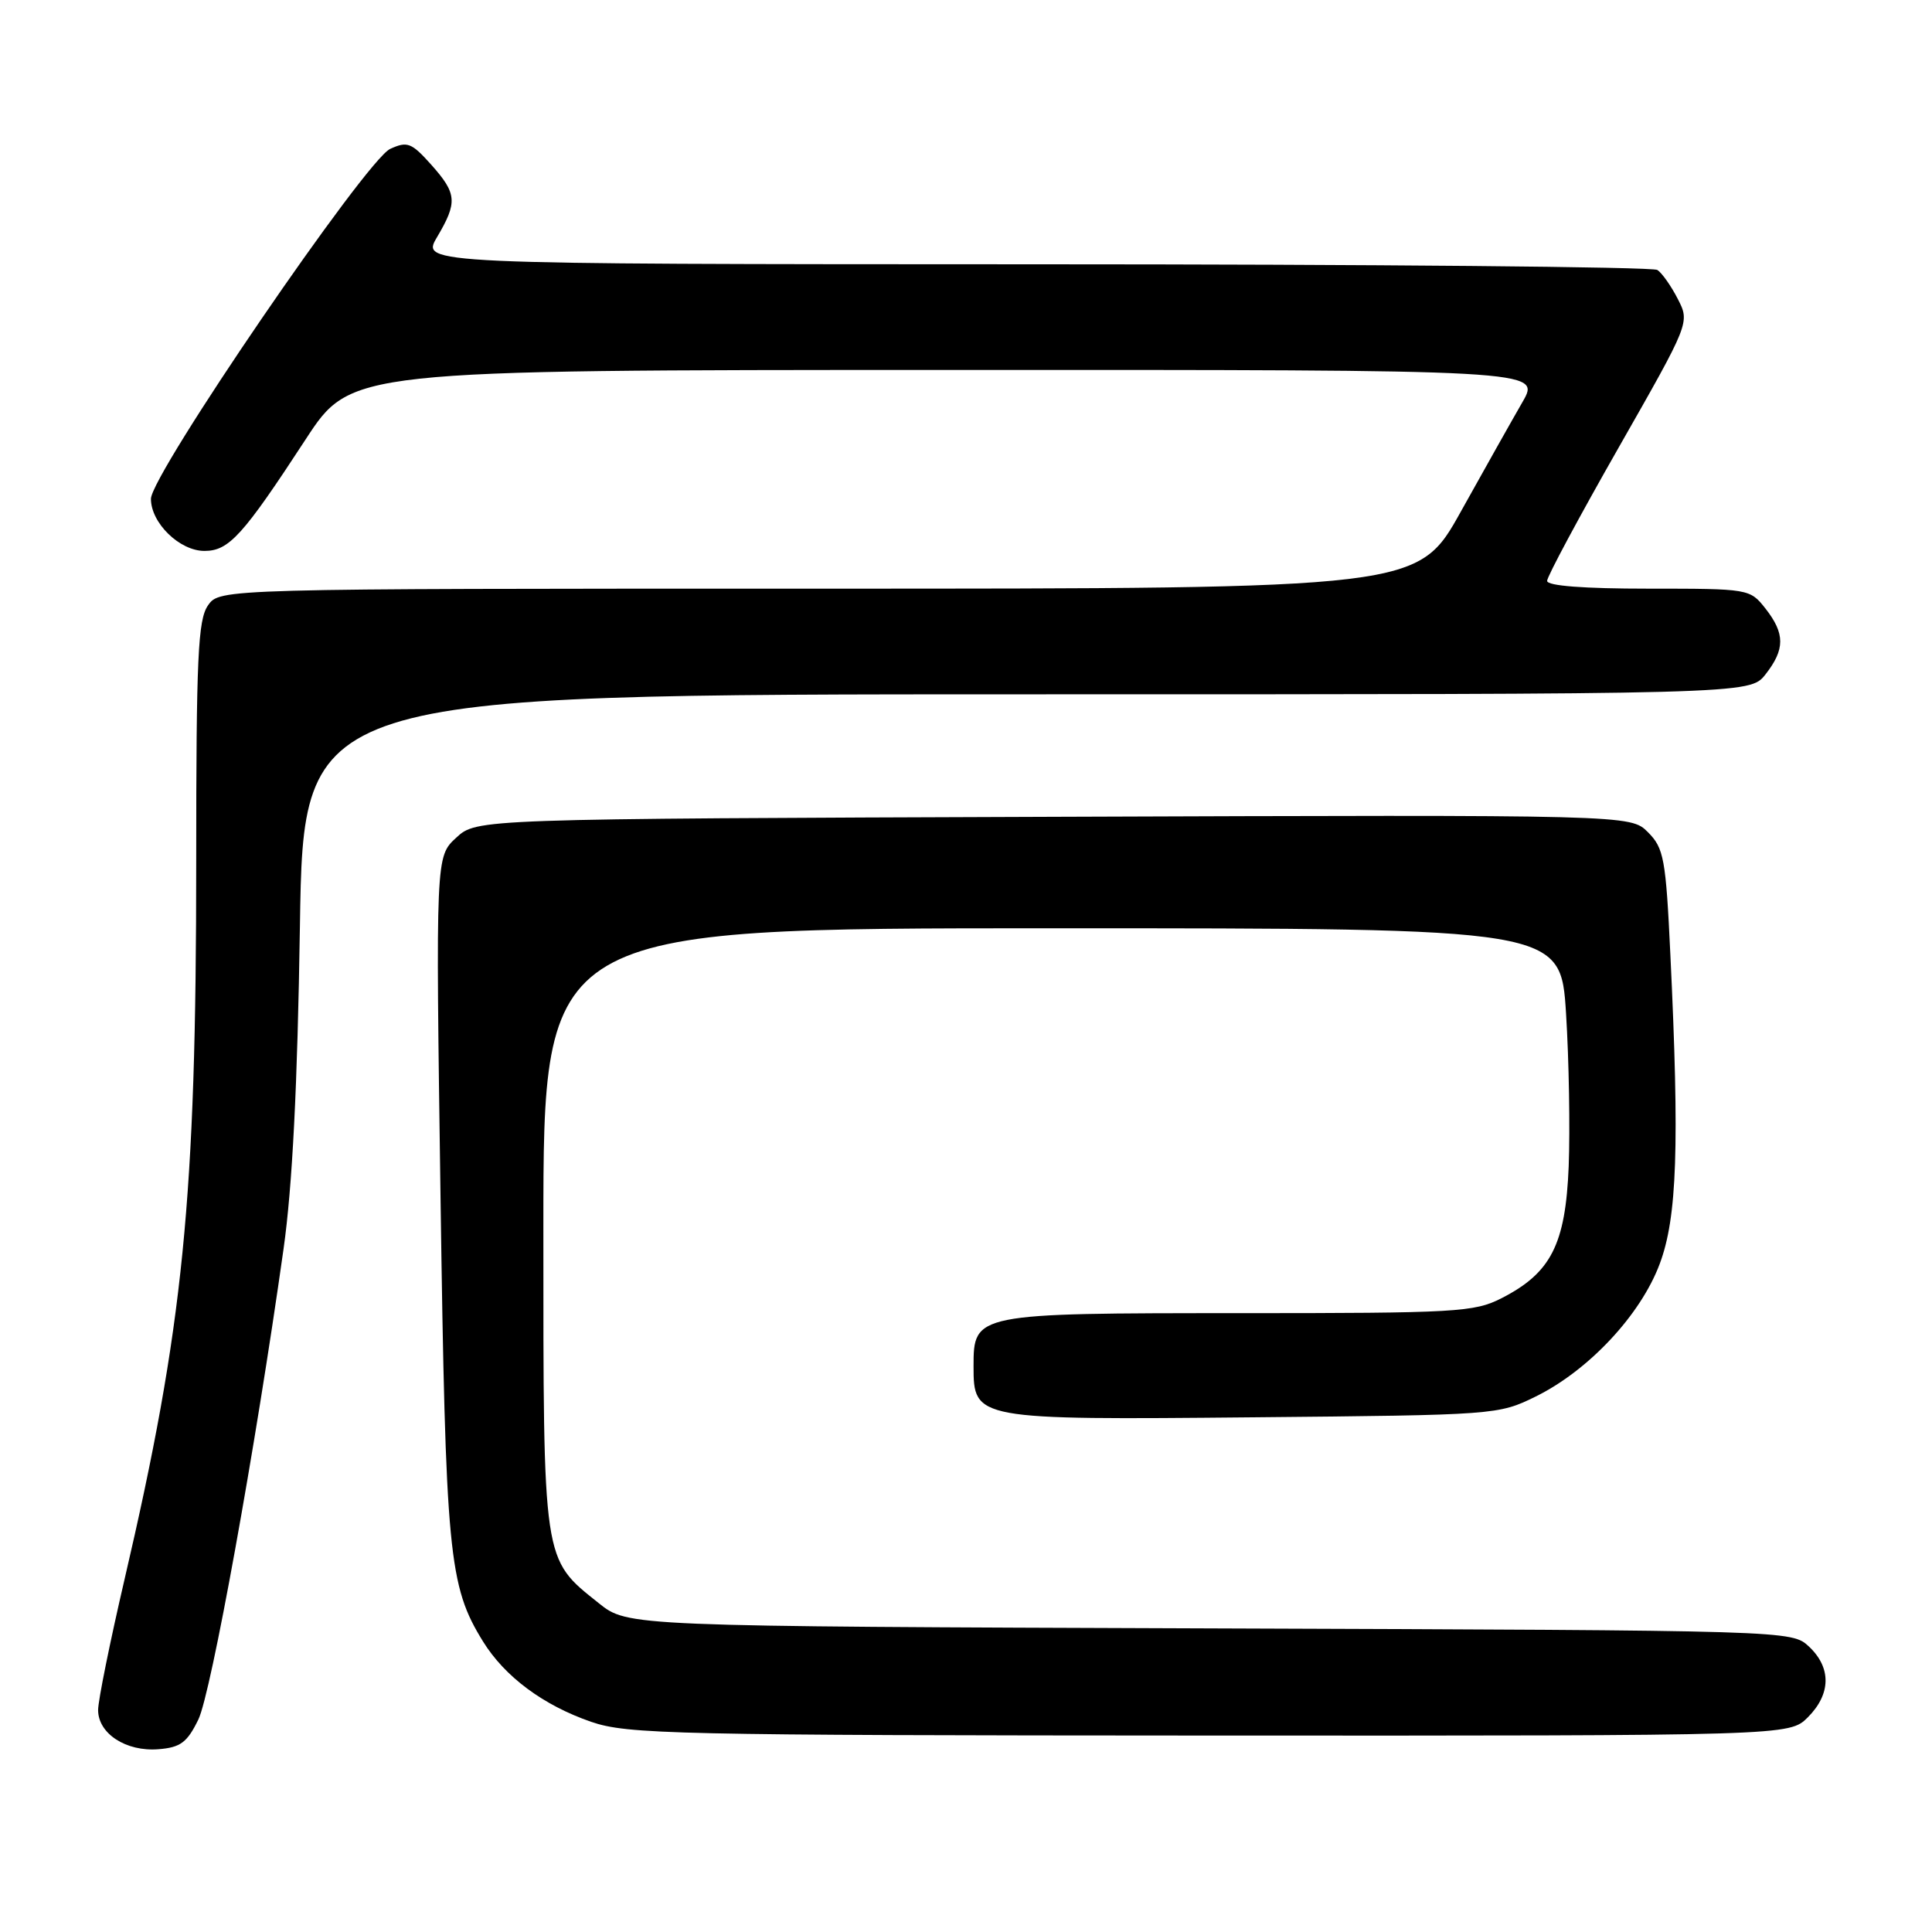 <?xml version="1.0" encoding="UTF-8" standalone="no"?>
<!DOCTYPE svg PUBLIC "-//W3C//DTD SVG 1.1//EN" "http://www.w3.org/Graphics/SVG/1.1/DTD/svg11.dtd" >
<svg xmlns="http://www.w3.org/2000/svg" xmlns:xlink="http://www.w3.org/1999/xlink" version="1.1" viewBox="0 0 256 256">
 <g >
 <path fill="currentColor"
d=" M 26.28 227.85 C 27.96 224.42 33.84 191.98 37.57 165.50 C 38.74 157.24 39.42 143.91 39.74 122.75 C 40.21 92.00 40.21 92.00 136.03 92.00 C 231.85 92.00 231.85 92.00 233.93 89.37 C 236.54 86.04 236.54 83.96 233.93 80.63 C 231.87 78.02 231.74 78.00 218.43 78.00 C 209.85 78.00 205.00 77.63 205.00 76.97 C 205.00 76.40 209.26 68.46 214.46 59.34 C 223.92 42.74 223.92 42.74 222.32 39.62 C 221.44 37.90 220.22 36.17 219.61 35.77 C 219.00 35.36 181.89 35.02 137.15 35.02 C 55.80 35.00 55.80 35.00 57.90 31.44 C 60.65 26.79 60.56 25.66 57.12 21.80 C 54.52 18.90 53.97 18.69 51.70 19.73 C 48.51 21.18 20.00 62.88 20.00 66.10 C 20.00 69.30 23.80 73.00 27.09 73.00 C 30.33 73.00 32.17 70.98 40.50 58.22 C 46.50 49.03 46.50 49.03 125.35 49.02 C 204.19 49.00 204.19 49.00 201.75 53.25 C 200.40 55.59 196.73 62.11 193.59 67.75 C 187.89 78.00 187.89 78.00 108.50 78.00 C 29.11 78.00 29.11 78.00 27.56 80.22 C 26.23 82.12 26.00 87.07 26.00 114.17 C 26.00 158.92 24.32 175.73 16.48 209.37 C 14.57 217.58 13.00 225.33 13.00 226.59 C 13.00 229.72 16.72 232.13 21.00 231.78 C 23.91 231.55 24.80 230.89 26.28 227.85 Z  M 239.55 227.55 C 242.62 224.47 242.68 220.99 239.71 218.19 C 237.41 216.04 237.41 216.04 160.30 215.77 C 83.18 215.50 83.18 215.50 79.34 212.43 C 71.87 206.46 72.00 207.33 72.00 162.75 C 72.00 123.00 72.00 123.00 139.40 123.00 C 206.80 123.00 206.80 123.00 207.51 134.30 C 207.90 140.51 208.05 149.62 207.86 154.55 C 207.44 164.90 205.52 168.67 198.96 172.02 C 195.34 173.87 192.99 174.00 164.26 174.00 C 129.18 174.00 129.00 174.04 129.00 181.03 C 129.00 188.11 129.19 188.15 166.15 187.80 C 198.22 187.50 198.54 187.48 203.50 185.04 C 210.52 181.58 217.40 174.22 219.92 167.47 C 222.23 161.32 222.55 151.85 221.33 126.45 C 220.73 113.77 220.47 112.38 218.36 110.27 C 216.05 107.96 216.05 107.96 139.61 108.23 C 63.16 108.50 63.16 108.50 60.45 111.00 C 57.73 113.50 57.73 113.50 58.37 158.50 C 59.05 206.03 59.44 210.12 64.00 217.50 C 66.89 222.17 71.97 225.95 78.33 228.15 C 83.12 229.80 89.22 229.94 160.30 229.97 C 237.09 230.00 237.09 230.00 239.55 227.55 Z "/>
</g>
</svg>
